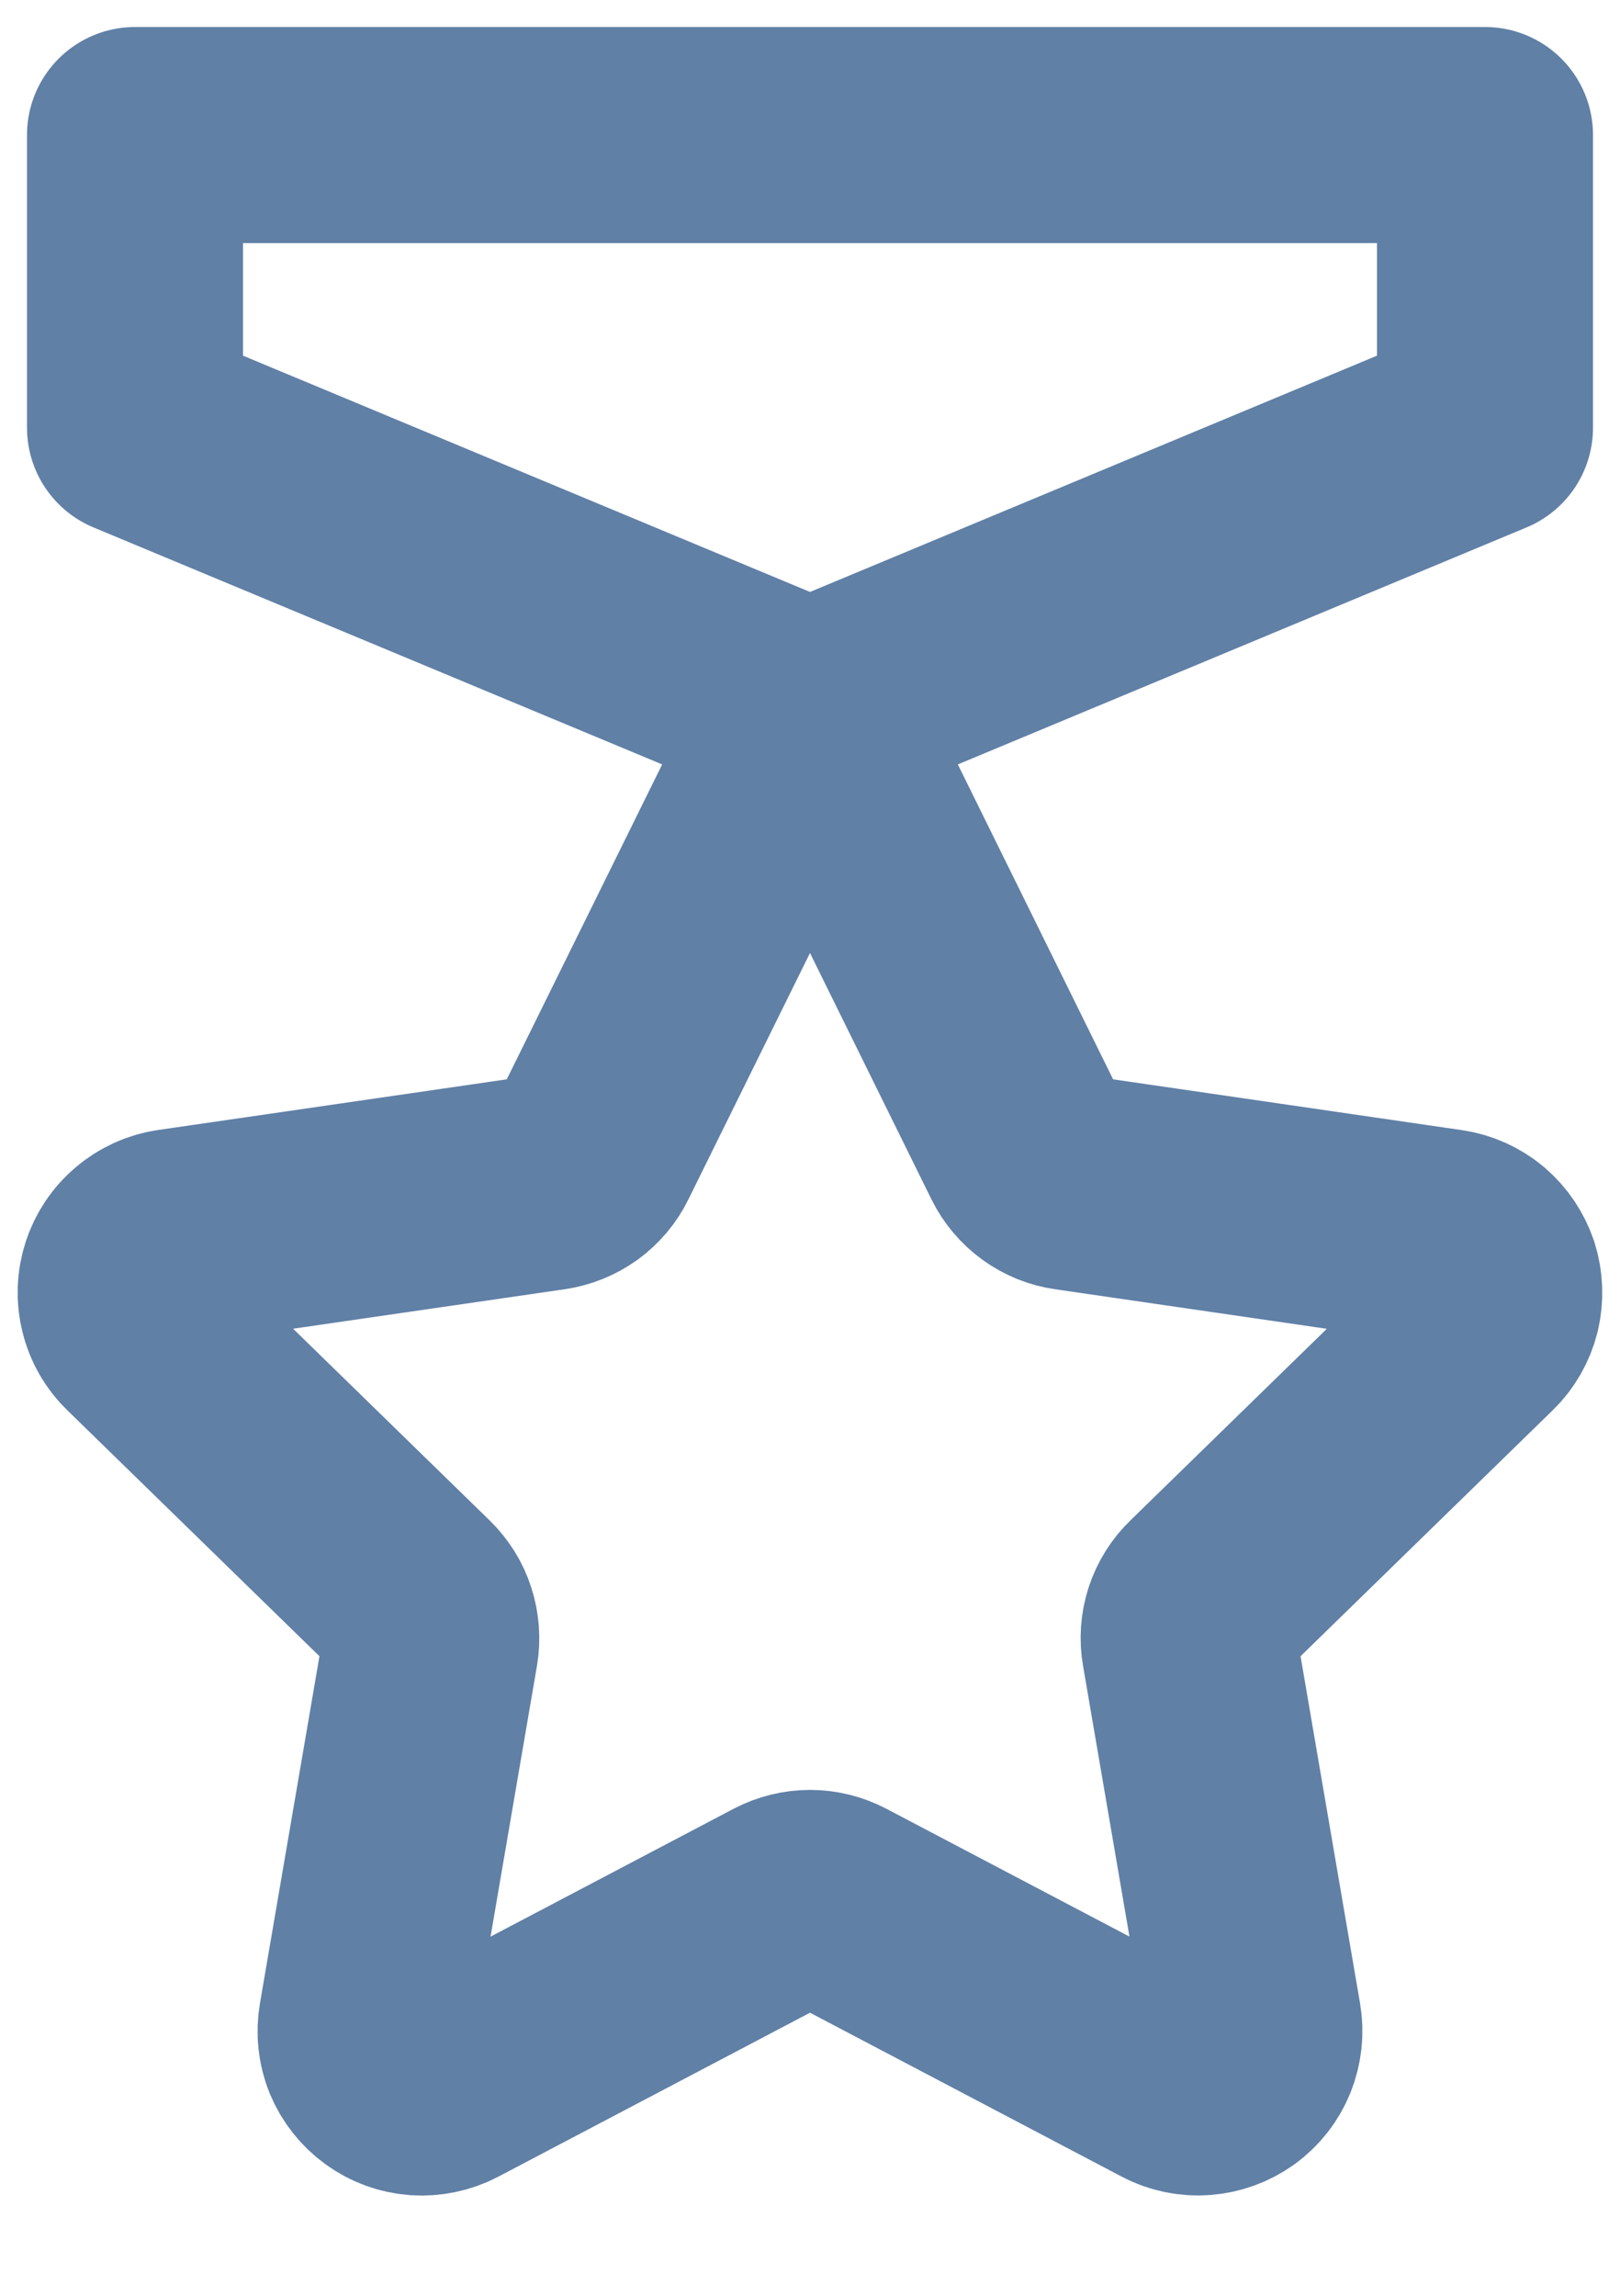 <svg width="12" height="17" viewBox="0 0 12 17" fill="none" xmlns="http://www.w3.org/2000/svg">
<path d="M5.626 6.007C5.661 5.937 5.714 5.879 5.78 5.837C5.846 5.796 5.922 5.775 6 5.775C6.078 5.775 6.154 5.796 6.22 5.837C6.286 5.879 6.339 5.937 6.374 6.007L7.617 8.527C7.647 8.588 7.691 8.64 7.746 8.68C7.801 8.72 7.864 8.746 7.931 8.755L10.713 9.16C10.789 9.171 10.861 9.203 10.921 9.253C10.98 9.304 11.024 9.369 11.049 9.443C11.072 9.517 11.075 9.596 11.057 9.672C11.038 9.747 10.999 9.816 10.943 9.87L8.931 11.832C8.882 11.879 8.846 11.937 8.825 12.001C8.804 12.066 8.799 12.134 8.811 12.2L9.286 14.97C9.299 15.047 9.29 15.126 9.261 15.198C9.232 15.27 9.183 15.332 9.12 15.378C9.057 15.423 8.983 15.45 8.905 15.456C8.828 15.462 8.75 15.446 8.682 15.41L6.194 14.102C6.134 14.071 6.068 14.054 6 14.054C5.933 14.054 5.866 14.071 5.806 14.102L3.319 15.41C3.25 15.446 3.172 15.462 3.095 15.457C3.017 15.451 2.943 15.424 2.88 15.378C2.817 15.332 2.768 15.27 2.738 15.198C2.709 15.126 2.701 15.047 2.714 14.97L3.189 12.2C3.2 12.134 3.195 12.066 3.174 12.001C3.154 11.937 3.117 11.879 3.069 11.832L1.057 9.87C1.001 9.816 0.961 9.747 0.943 9.671C0.924 9.596 0.927 9.517 0.951 9.443C0.975 9.369 1.019 9.303 1.079 9.253C1.138 9.203 1.21 9.17 1.287 9.159L4.069 8.755C4.136 8.745 4.199 8.719 4.254 8.68C4.308 8.64 4.353 8.588 4.382 8.527L5.626 6.007ZM11 1H1V3.167L6 5.25L11 3.167V1Z" stroke="#6080A6" stroke-width="1.6" stroke-linecap="round" stroke-linejoin="round"/>
</svg>

